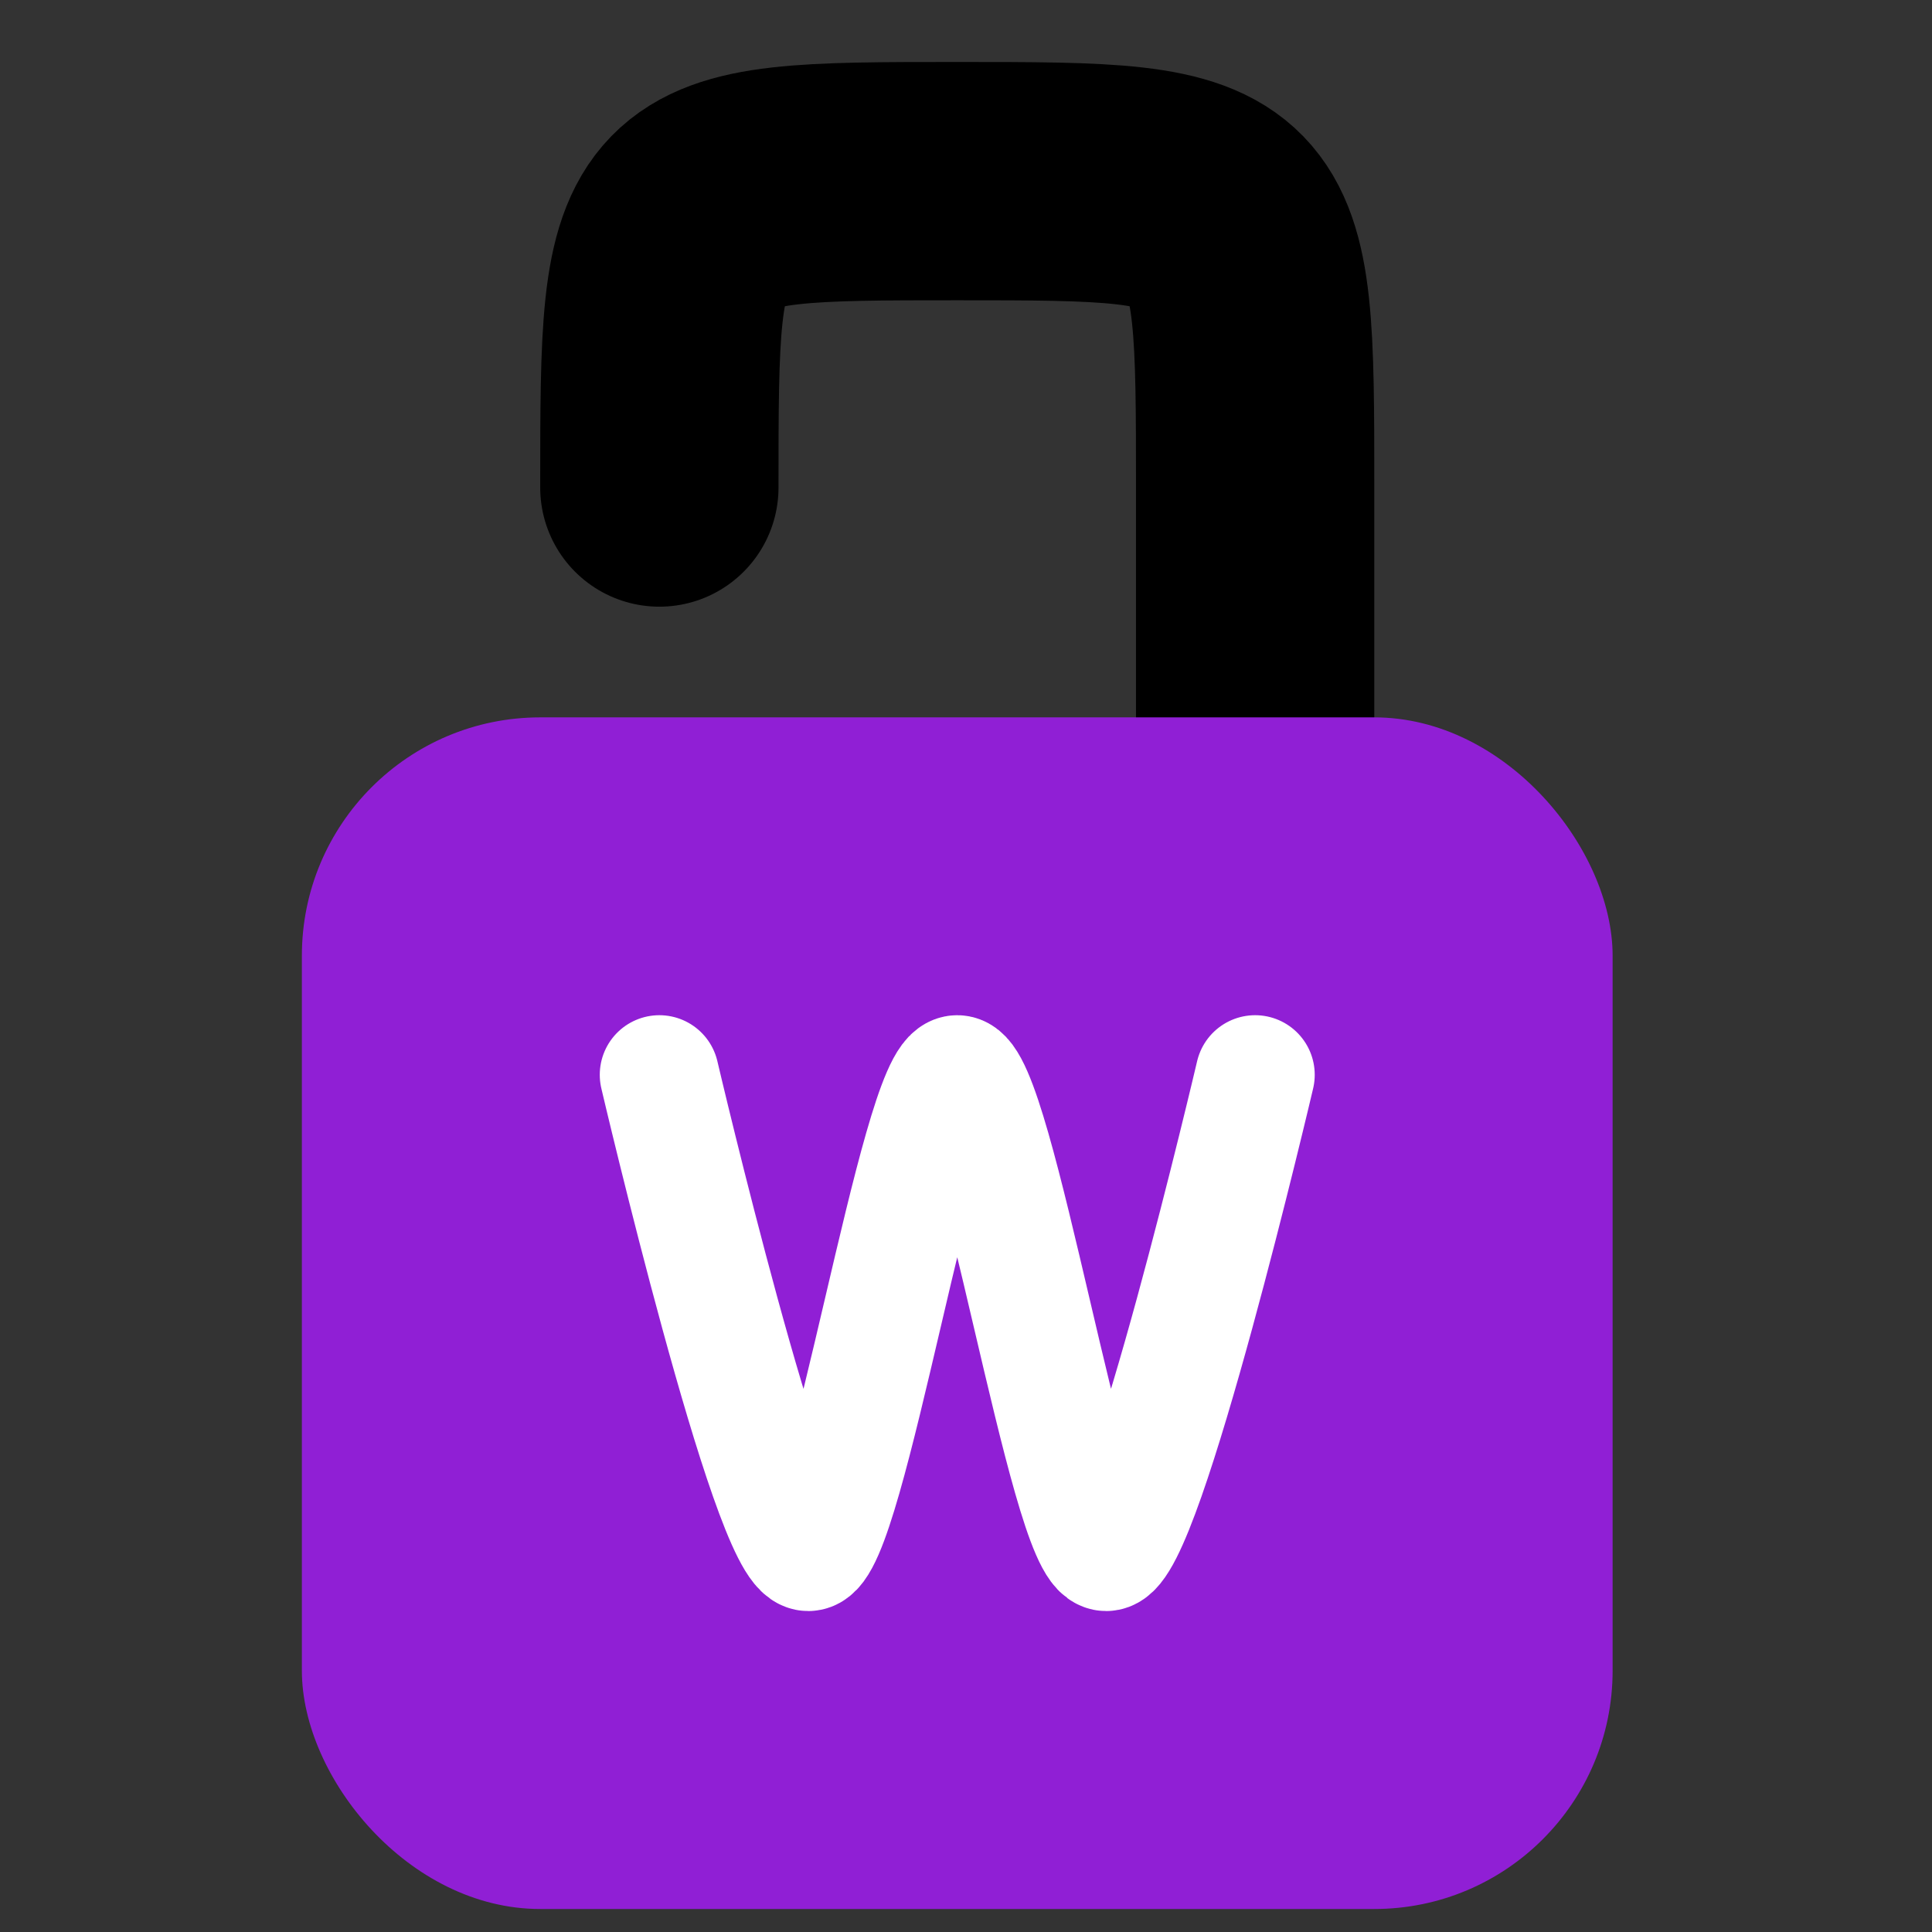 <svg width="32" height="32" viewBox="0 0 32 32" fill="none" xmlns="http://www.w3.org/2000/svg">
<rect x="0" y="0" width="32" height="32" fill="#333333" stroke="none"/>
<style>
@media (prefers-color-scheme: dark) {
.a { stroke: white; }
}
</style>
<path class="a" d="M20.789 14.842V8.075C20.789 3 20.789 3 15.855 3C10.921 3 10.921 3 10.921 8.075" stroke="black" stroke-width="3.947" stroke-linecap="round"/>
<rect x="5" y="11.882" width="21.71" height="19.737" rx="3.947" fill="#901FD5"/>
<path d="M10.921 17.802C10.921 17.802 12.771 25.697 13.388 25.697C14.005 25.697 15.238 17.802 15.855 17.802C16.472 17.802 17.706 25.697 18.322 25.697C18.939 25.697 20.789 17.802 20.789 17.802" stroke="white" stroke-width="1.974" stroke-linecap="round"/>
</svg>
